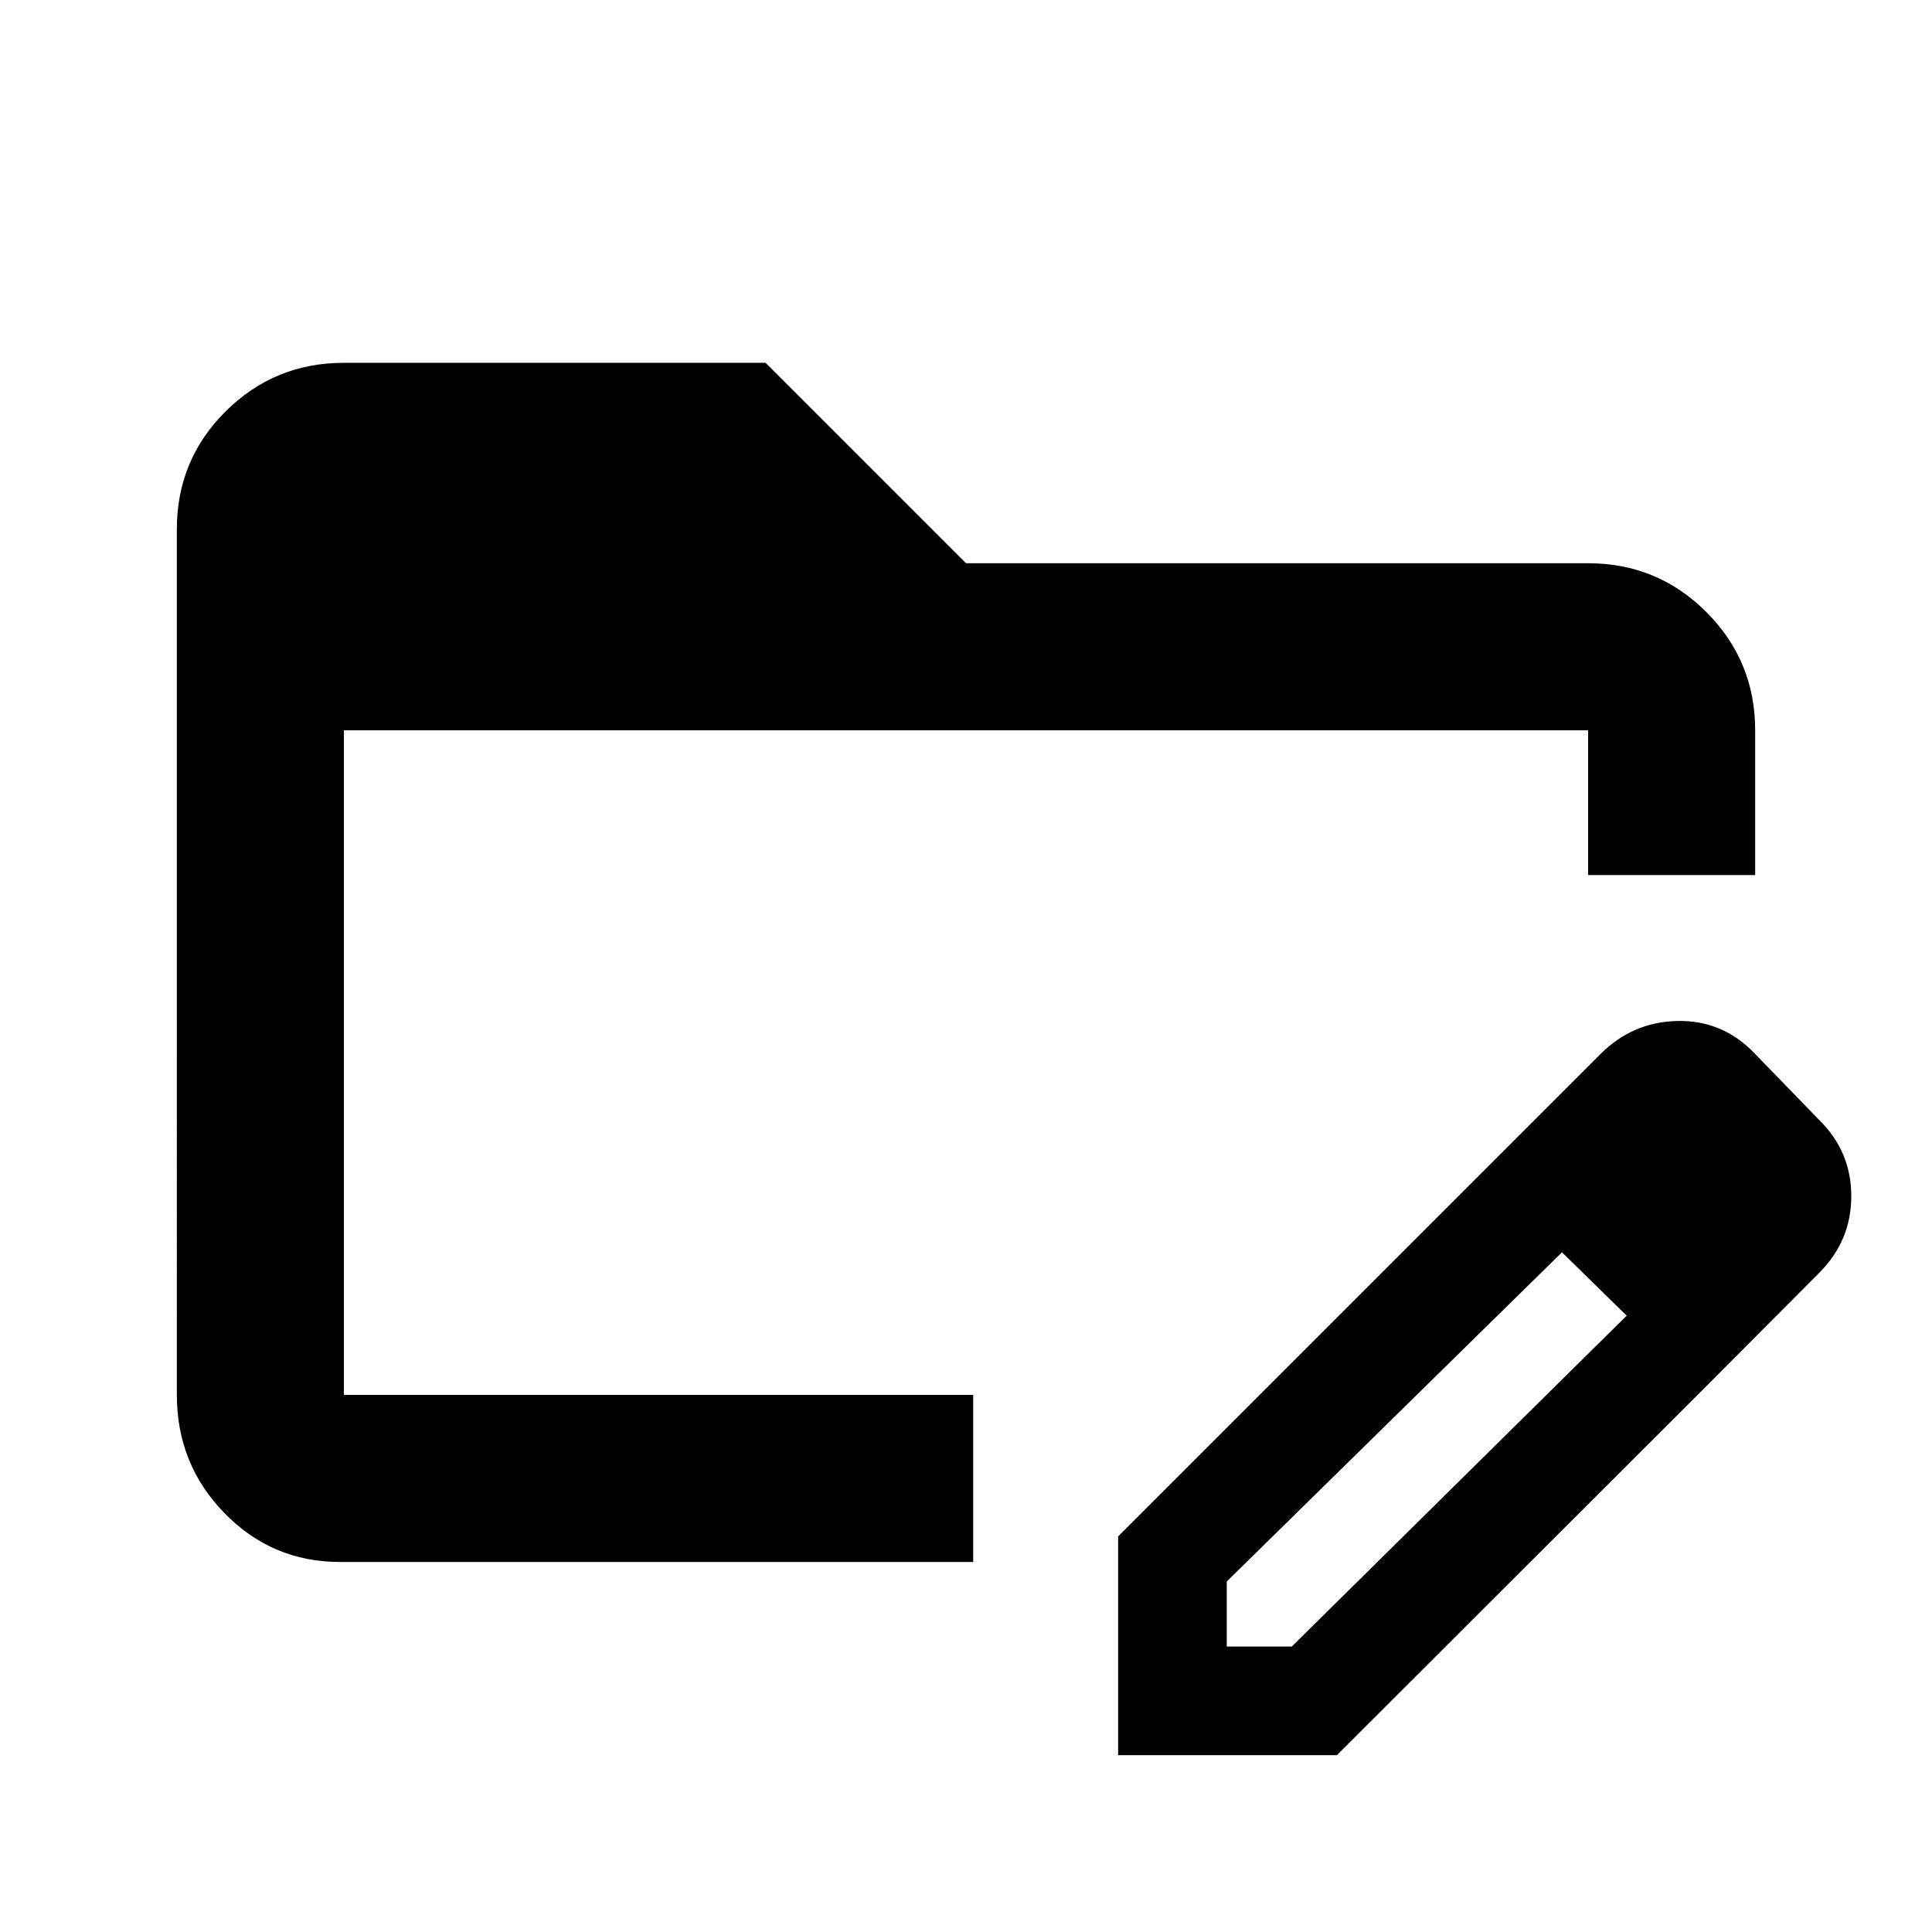 <svg xmlns="http://www.w3.org/2000/svg" height="20" viewBox="0 96 960 960" width="20"><path d="M168.87 872.131q-33.658 0-57.329-24.271-23.672-24.271-23.672-58.77V358.999q0-34.499 24.259-58.608 24.259-24.109 58.742-24.109h209.543L480 375.869h309.13q34.483 0 58.742 24.259t24.259 58.742v71.956H789.13V458.87H170.87v330.26h-2 314.717v83.001H168.87Zm567.173-193.153 40.305 39.066-166.783 163.799v32.309h32.318L808.674 749.37l37.304 37.304-181.695 181.457H555.587V859.435l180.456-180.457Zm109.935 107.696L736.043 678.978l59.24-59.239q15.913-15.913 38.065-16.413 22.152-.5 37.826 15.413l32.804 33.805q15.913 15.674 15.913 37.826t-15.913 38.065l-58 58.239ZM170.87 458.87V829.435 458.87Z"/></svg>